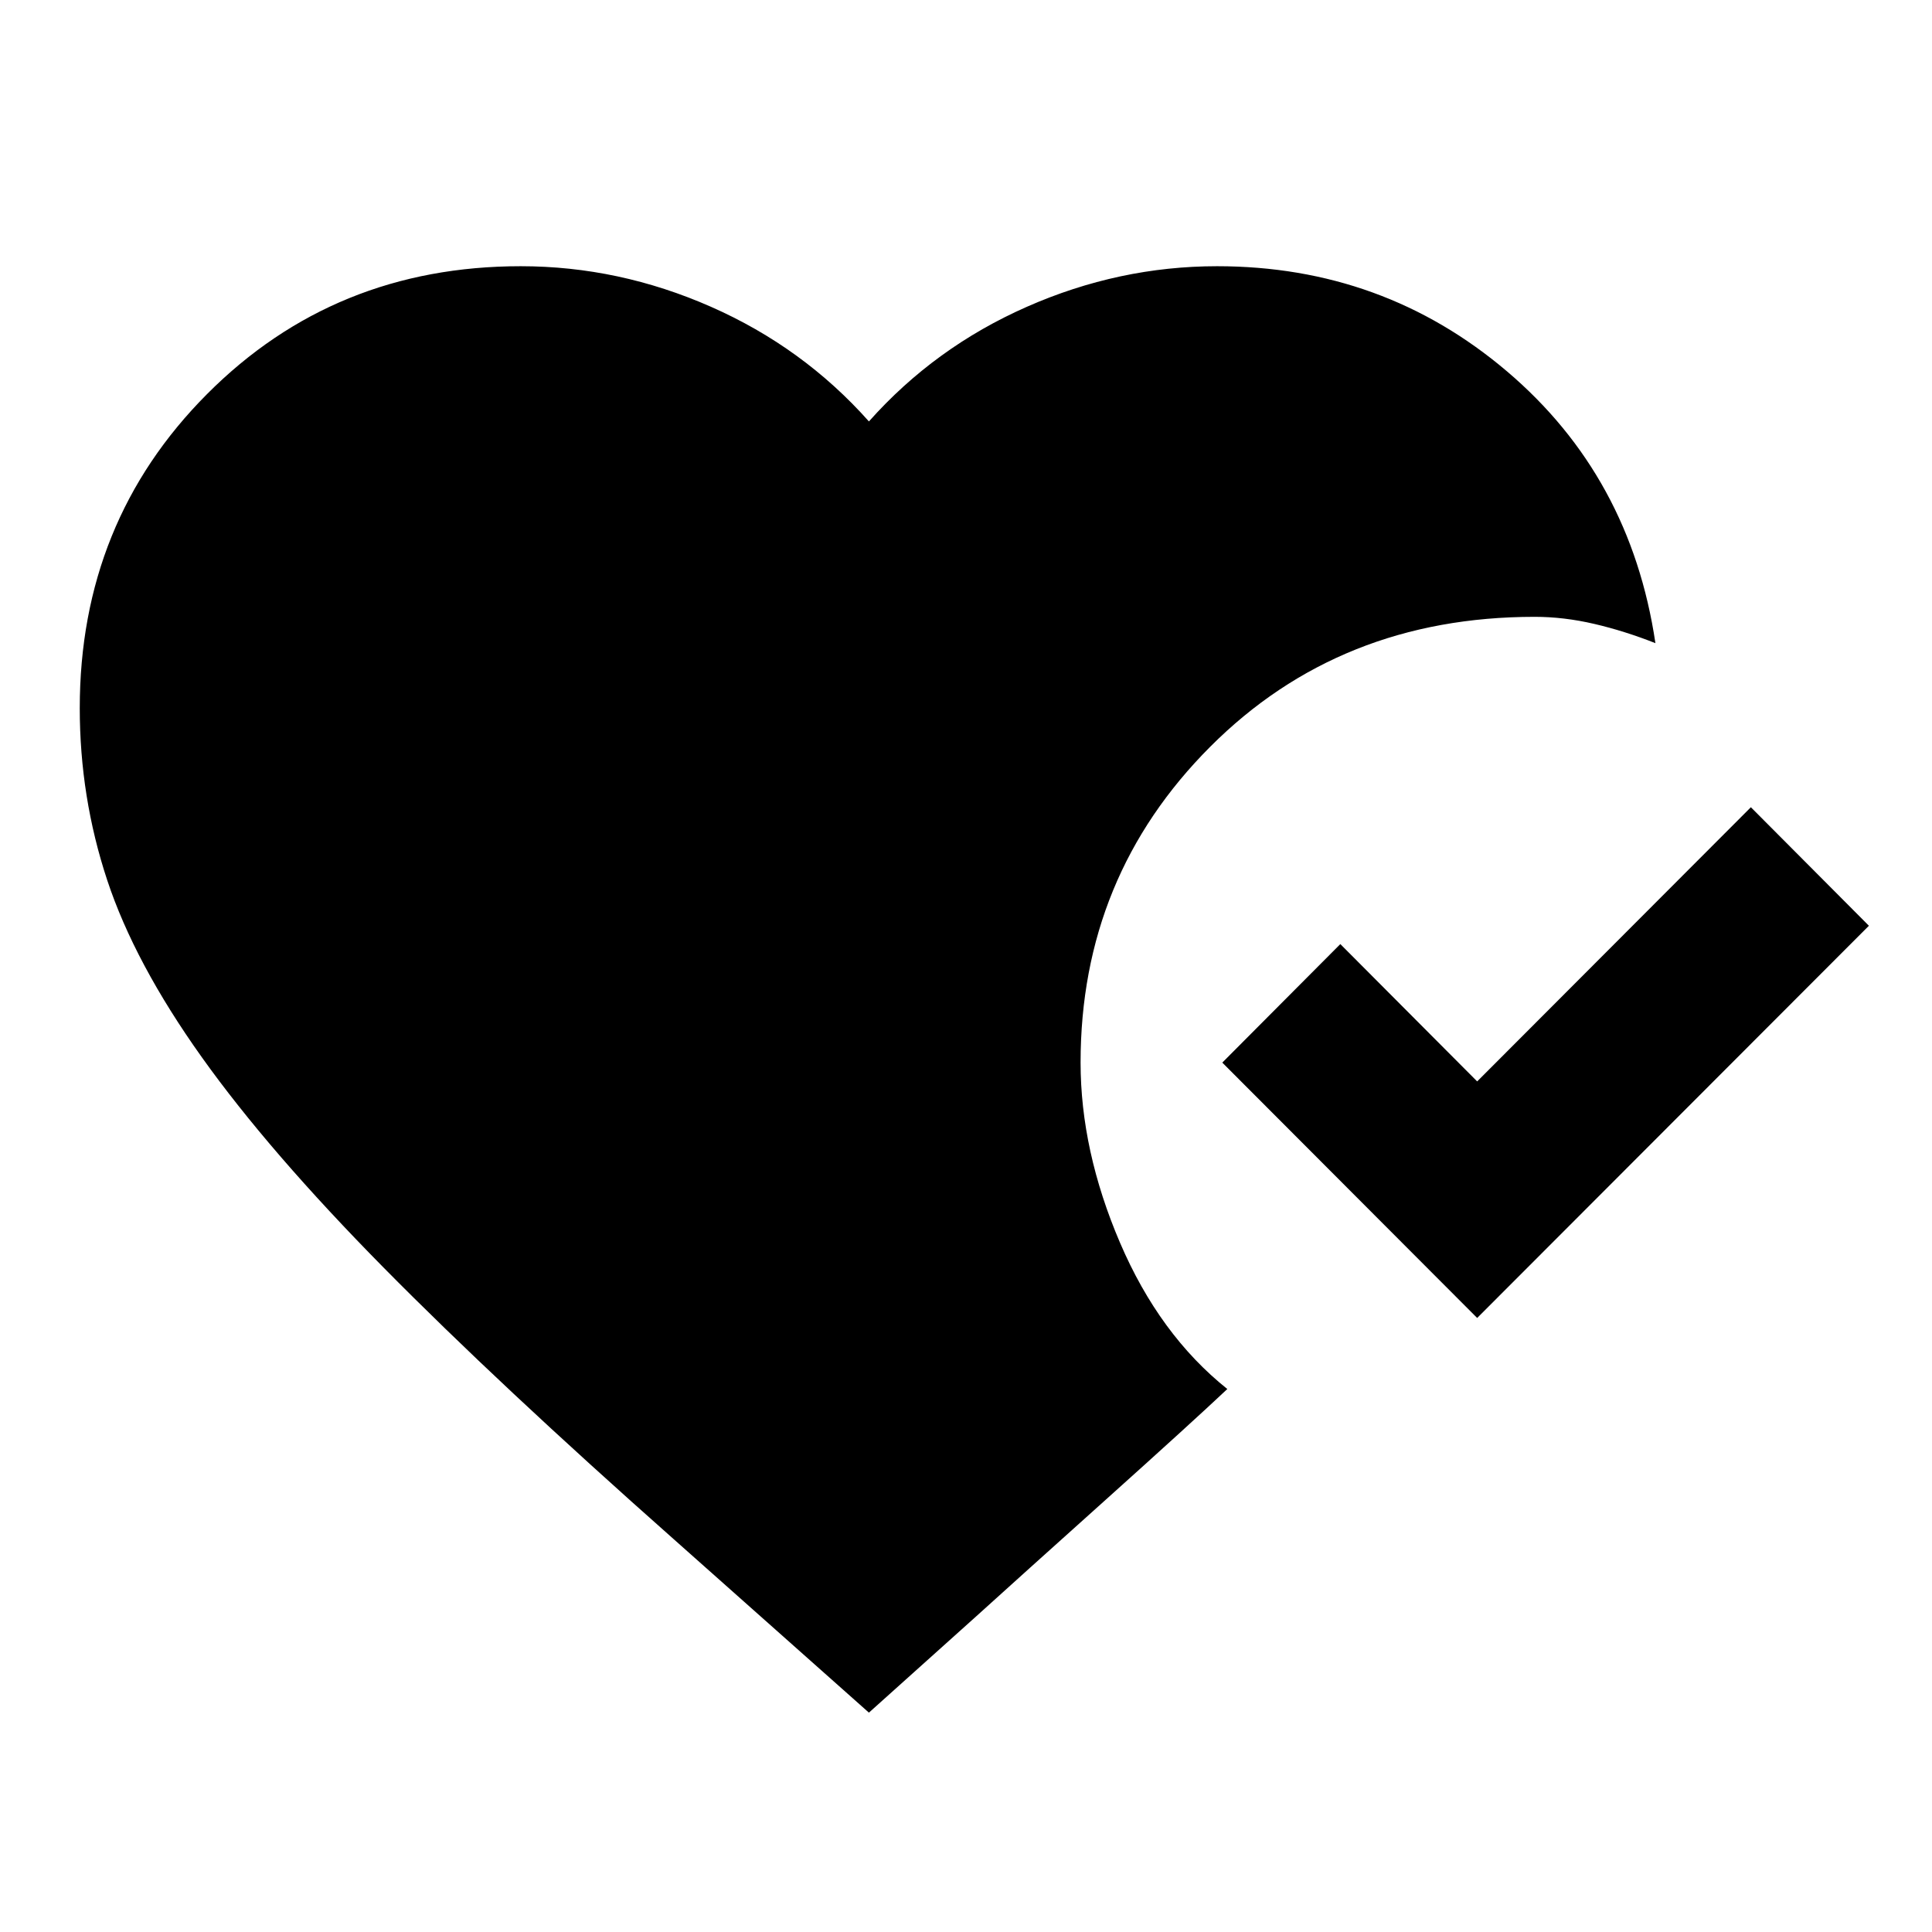 <svg xmlns="http://www.w3.org/2000/svg"  viewBox="0 -960 960 960" ><path d="m431.761-109-97-86.195q-86.891-76.935-143.957-134.74-57.065-57.804-90.5-104.695-33.435-46.892-47.054-88.087-13.62-41.196-13.62-85.392 0-92.587 63.272-156.098 63.272-63.511 155.859-63.511 48.761 0 94.522 20.163 45.76 20.163 78.478 56.968 32.717-36.805 78.478-56.968 45.761-20.163 94.522-20.163 82.543 0 144.011 52.207 61.467 52.207 73.793 135.098-15.347-6.065-30.413-9.576-15.065-3.511-29.609-3.511-96.739 0-161.174 64.533Q536.934-524.435 536.934-432q0 43.739 19.587 89.489 19.588 45.75 53.327 72.707-17.522 16.522-60.413 55.011-42.891 38.489-64.174 57.771L431.761-109ZM734-305.109 607.348-432 666-490.891l68 68.239 136-136.239L928.652-500 734-305.109Z"/></svg>
